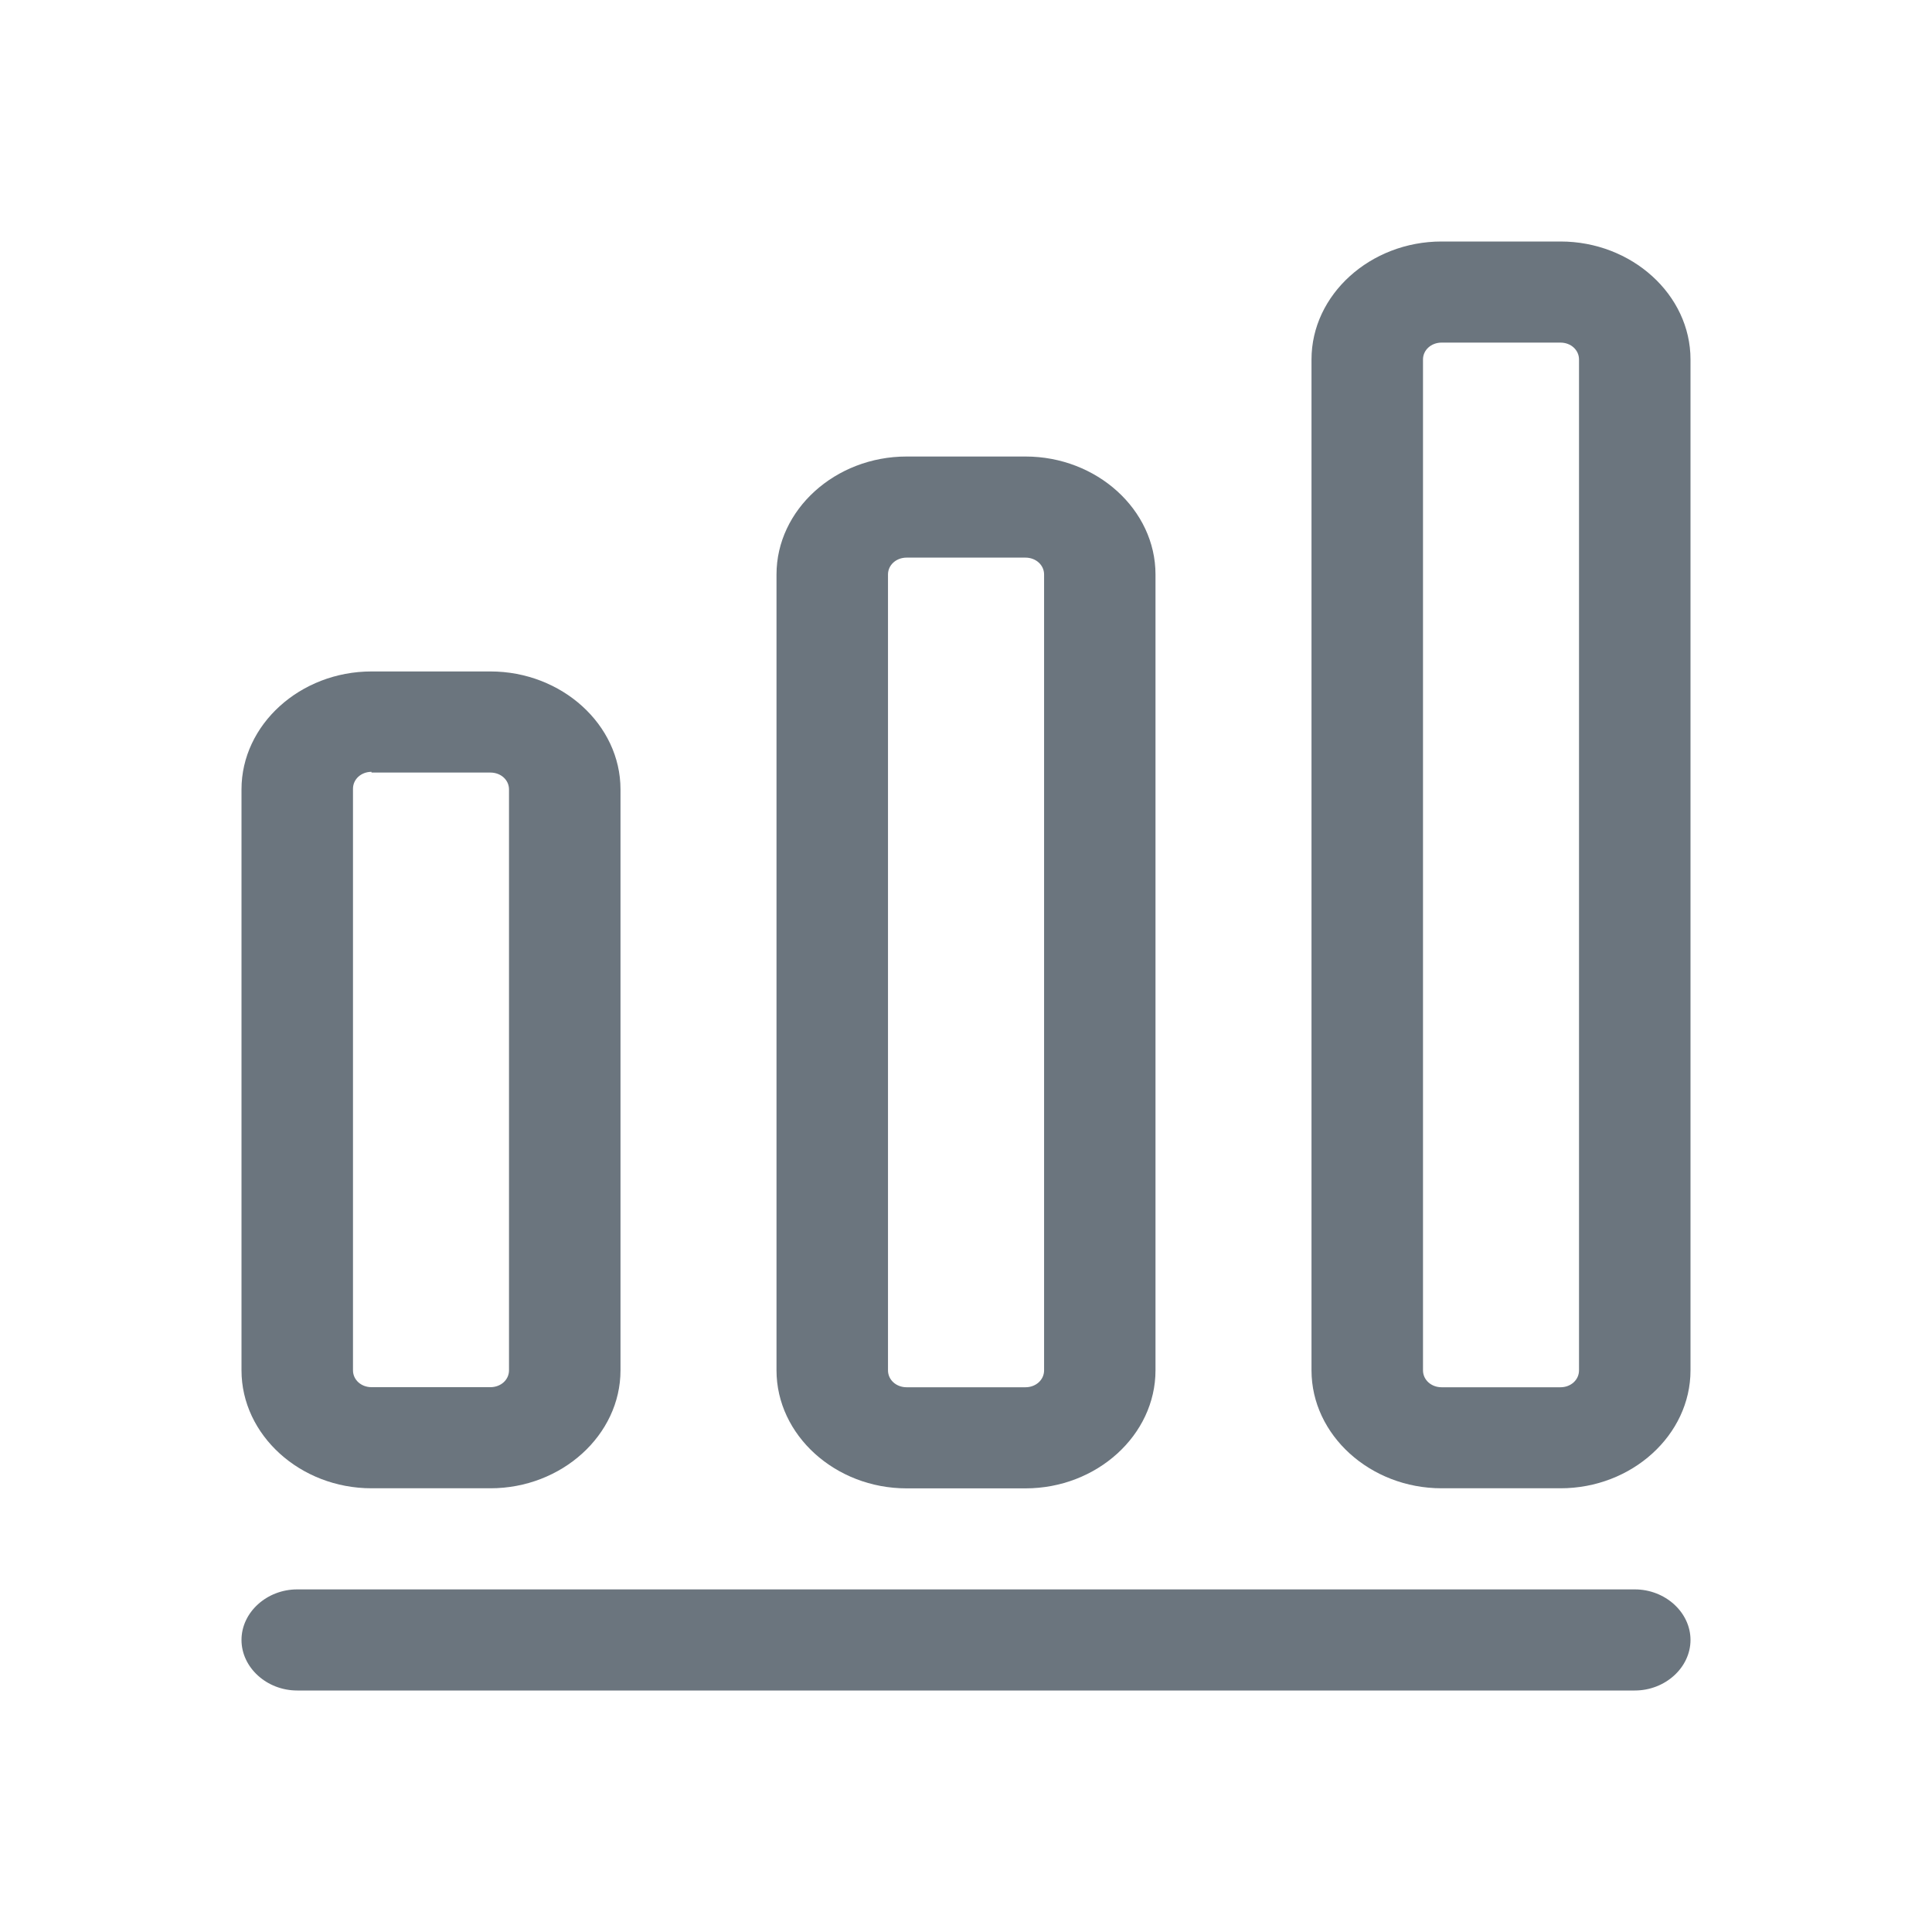 <svg width="24" height="24" viewBox="0 0 24 24" fill="none" xmlns="http://www.w3.org/2000/svg">
<path d="M20.308 21H3.692C3.314 21 3 20.715 3 20.372C3 20.029 3.314 19.744 3.692 19.744H20.308C20.686 19.744 21 20.029 21 20.372C21 20.715 20.686 21 20.308 21Z" fill="#6B757E"/>
<path d="M6.092 18.488H4.615C3.729 18.488 3 17.826 3 17.023V9.806C3 9.002 3.729 8.341 4.615 8.341H6.092C6.978 8.341 7.708 9.002 7.708 9.806V17.023C7.708 17.826 6.978 18.488 6.092 18.488ZM4.615 9.588C4.486 9.588 4.385 9.68 4.385 9.798V17.023C4.385 17.14 4.486 17.232 4.615 17.232H6.092C6.222 17.232 6.323 17.14 6.323 17.023V9.806C6.323 9.689 6.222 9.597 6.092 9.597H4.615V9.588Z" fill="#6B757E"/>
<path d="M12.739 18.489H11.262C10.376 18.489 9.646 17.827 9.646 17.023V7.136C9.646 6.332 10.376 5.671 11.262 5.671H12.739C13.625 5.671 14.354 6.332 14.354 7.136V17.023C14.354 17.827 13.625 18.489 12.739 18.489ZM11.262 6.927C11.133 6.927 11.031 7.019 11.031 7.136V17.023C11.031 17.141 11.133 17.233 11.262 17.233H12.739C12.868 17.233 12.97 17.141 12.97 17.023V7.136C12.97 7.019 12.868 6.927 12.739 6.927H11.262Z" fill="#6B757E"/>
<path d="M19.385 18.488H17.908C17.022 18.488 16.292 17.827 16.292 17.023V4.465C16.292 3.661 17.022 3 17.908 3H19.385C20.271 3 21 3.661 21 4.465V17.023C21 17.827 20.271 18.488 19.385 18.488ZM17.908 4.256C17.779 4.256 17.677 4.348 17.677 4.465V17.023C17.677 17.141 17.779 17.233 17.908 17.233H19.385C19.514 17.233 19.615 17.141 19.615 17.023V4.465C19.615 4.348 19.514 4.256 19.385 4.256H17.908Z" fill="#6B757E"/>
</svg>
